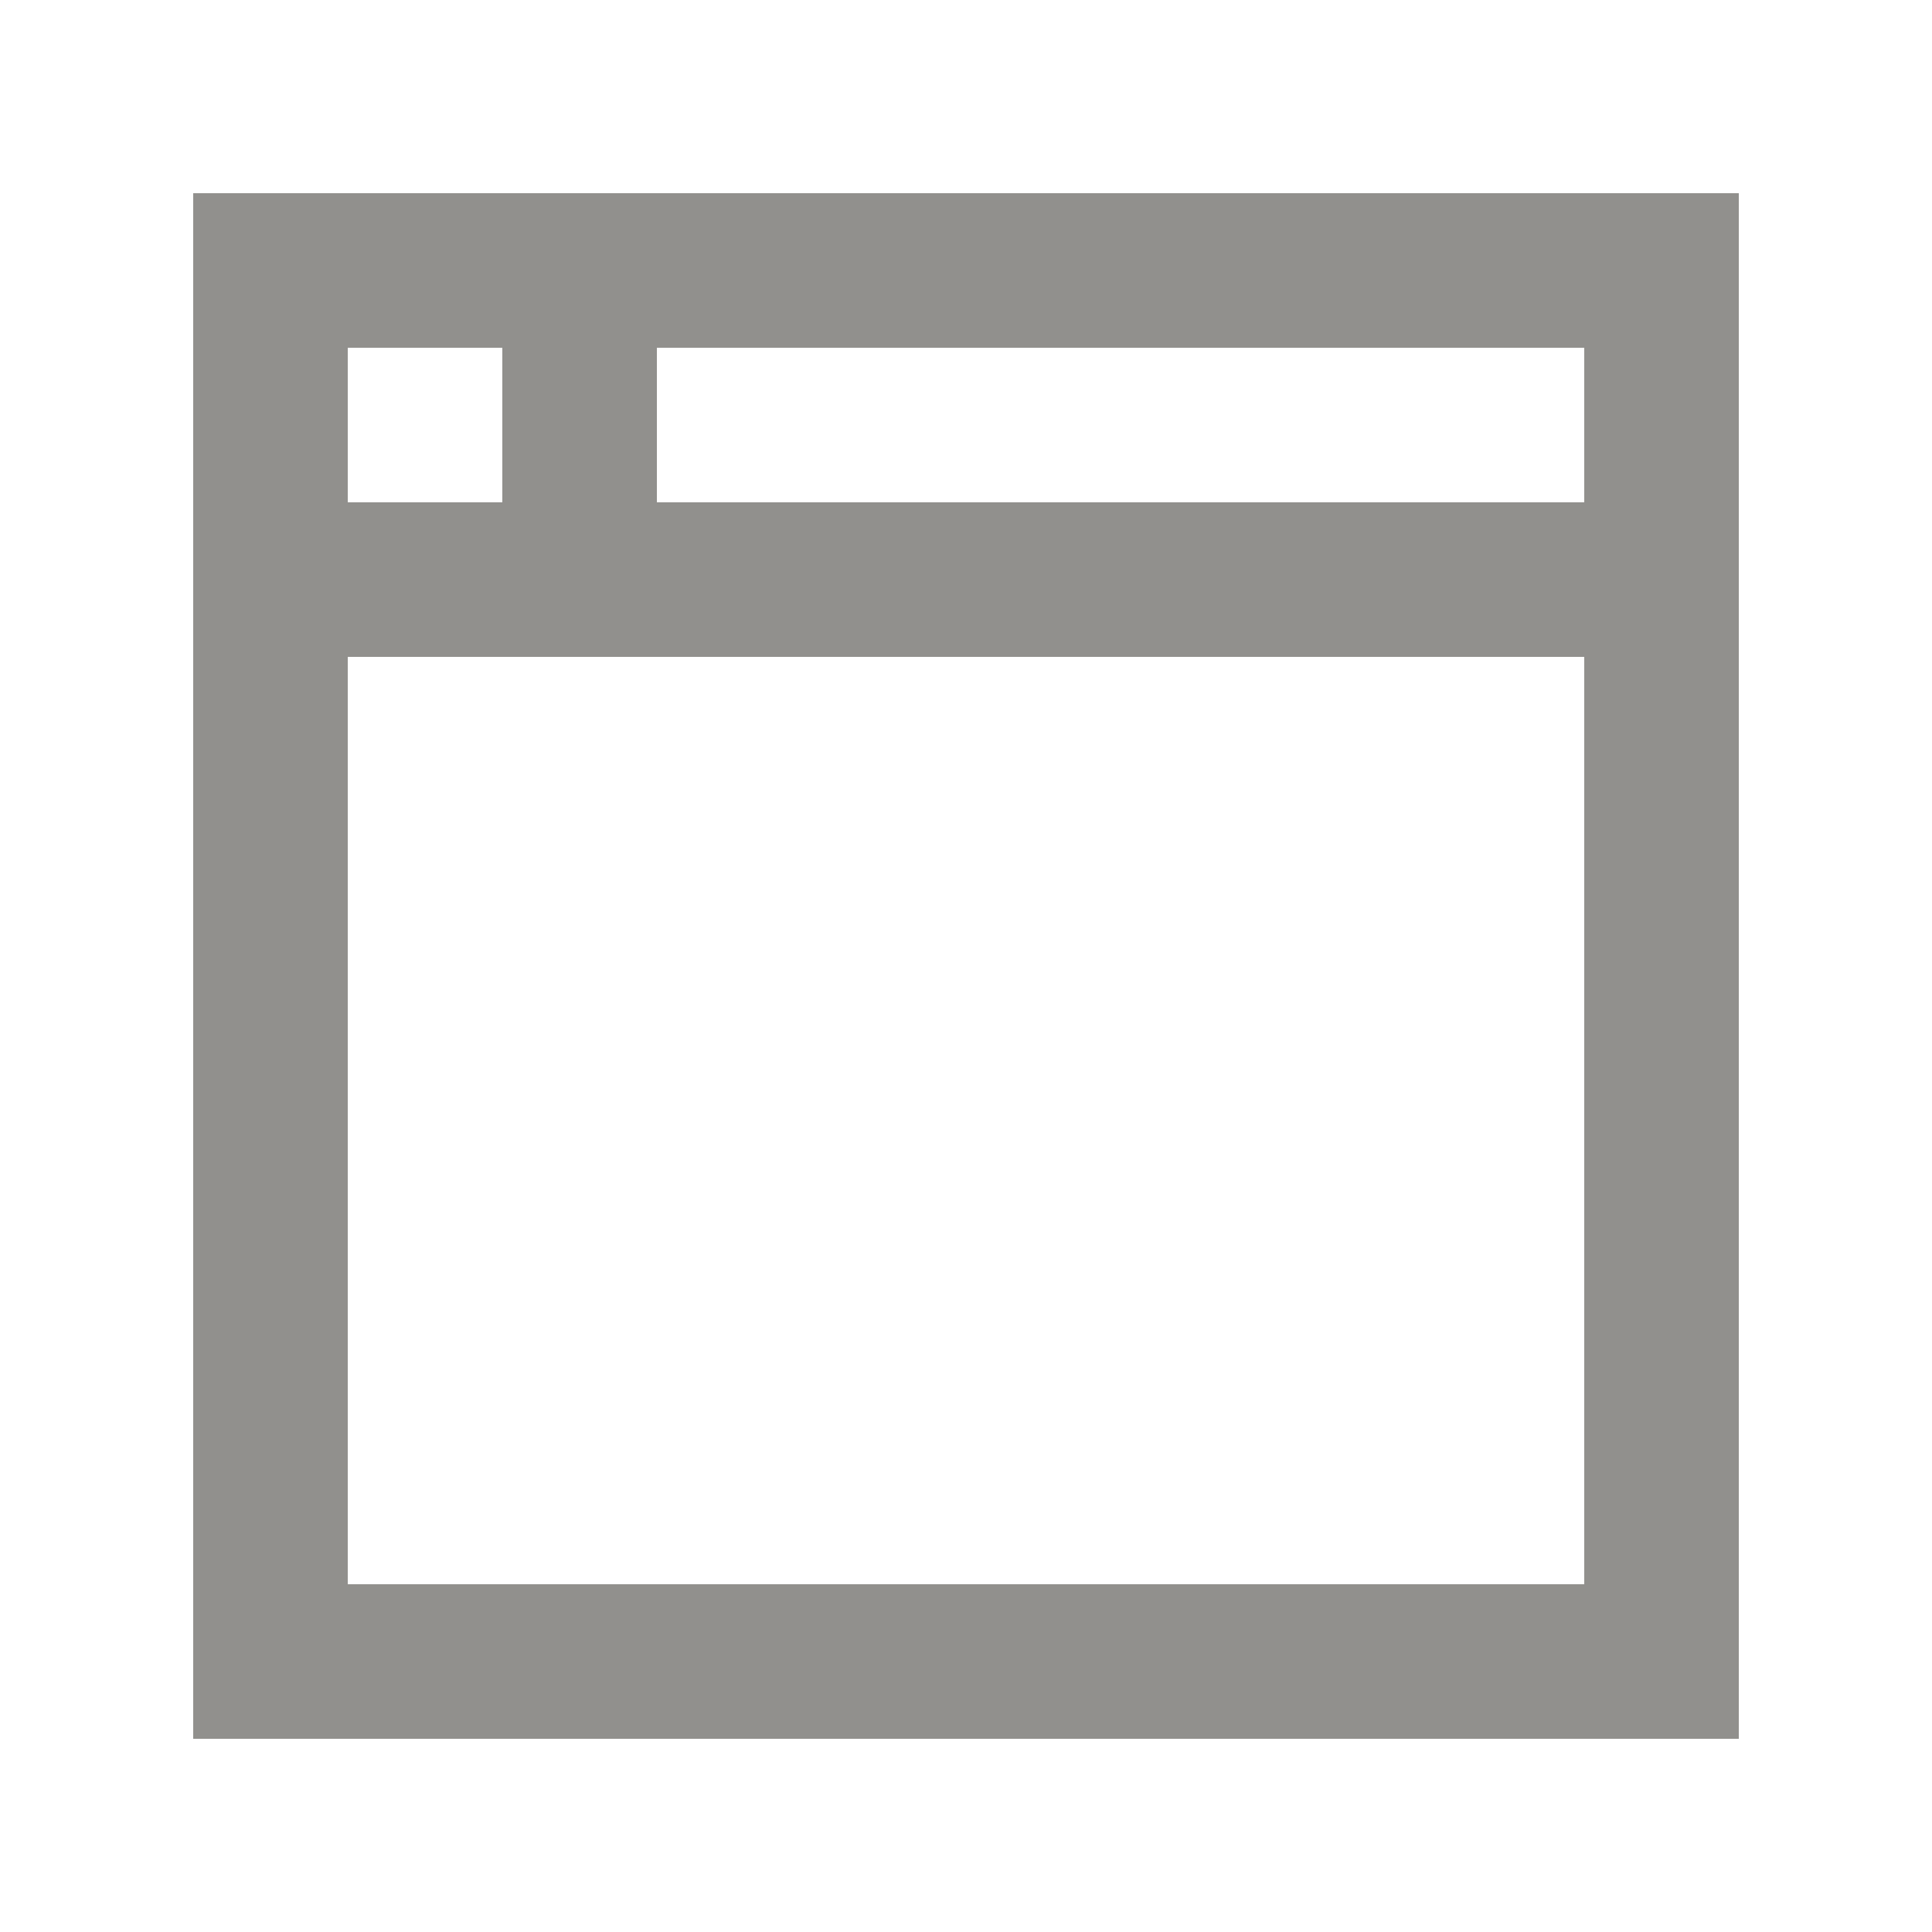 <!-- Generated by IcoMoon.io -->
<svg version="1.1" xmlns="http://www.w3.org/2000/svg" width="40" height="40" viewBox="0 0 40 40">
<title>mp-browser-</title>
<path fill="#91908d" d="M13.6 10.4v-3.2h19.2v3.2h-19.2zM7.2 32.8v-19.2h25.6v19.2h-25.6zM7.2 10.4v-3.2h3.2v3.2h-3.2zM4 36h32v-32h-32v32z"></path>
</svg>

